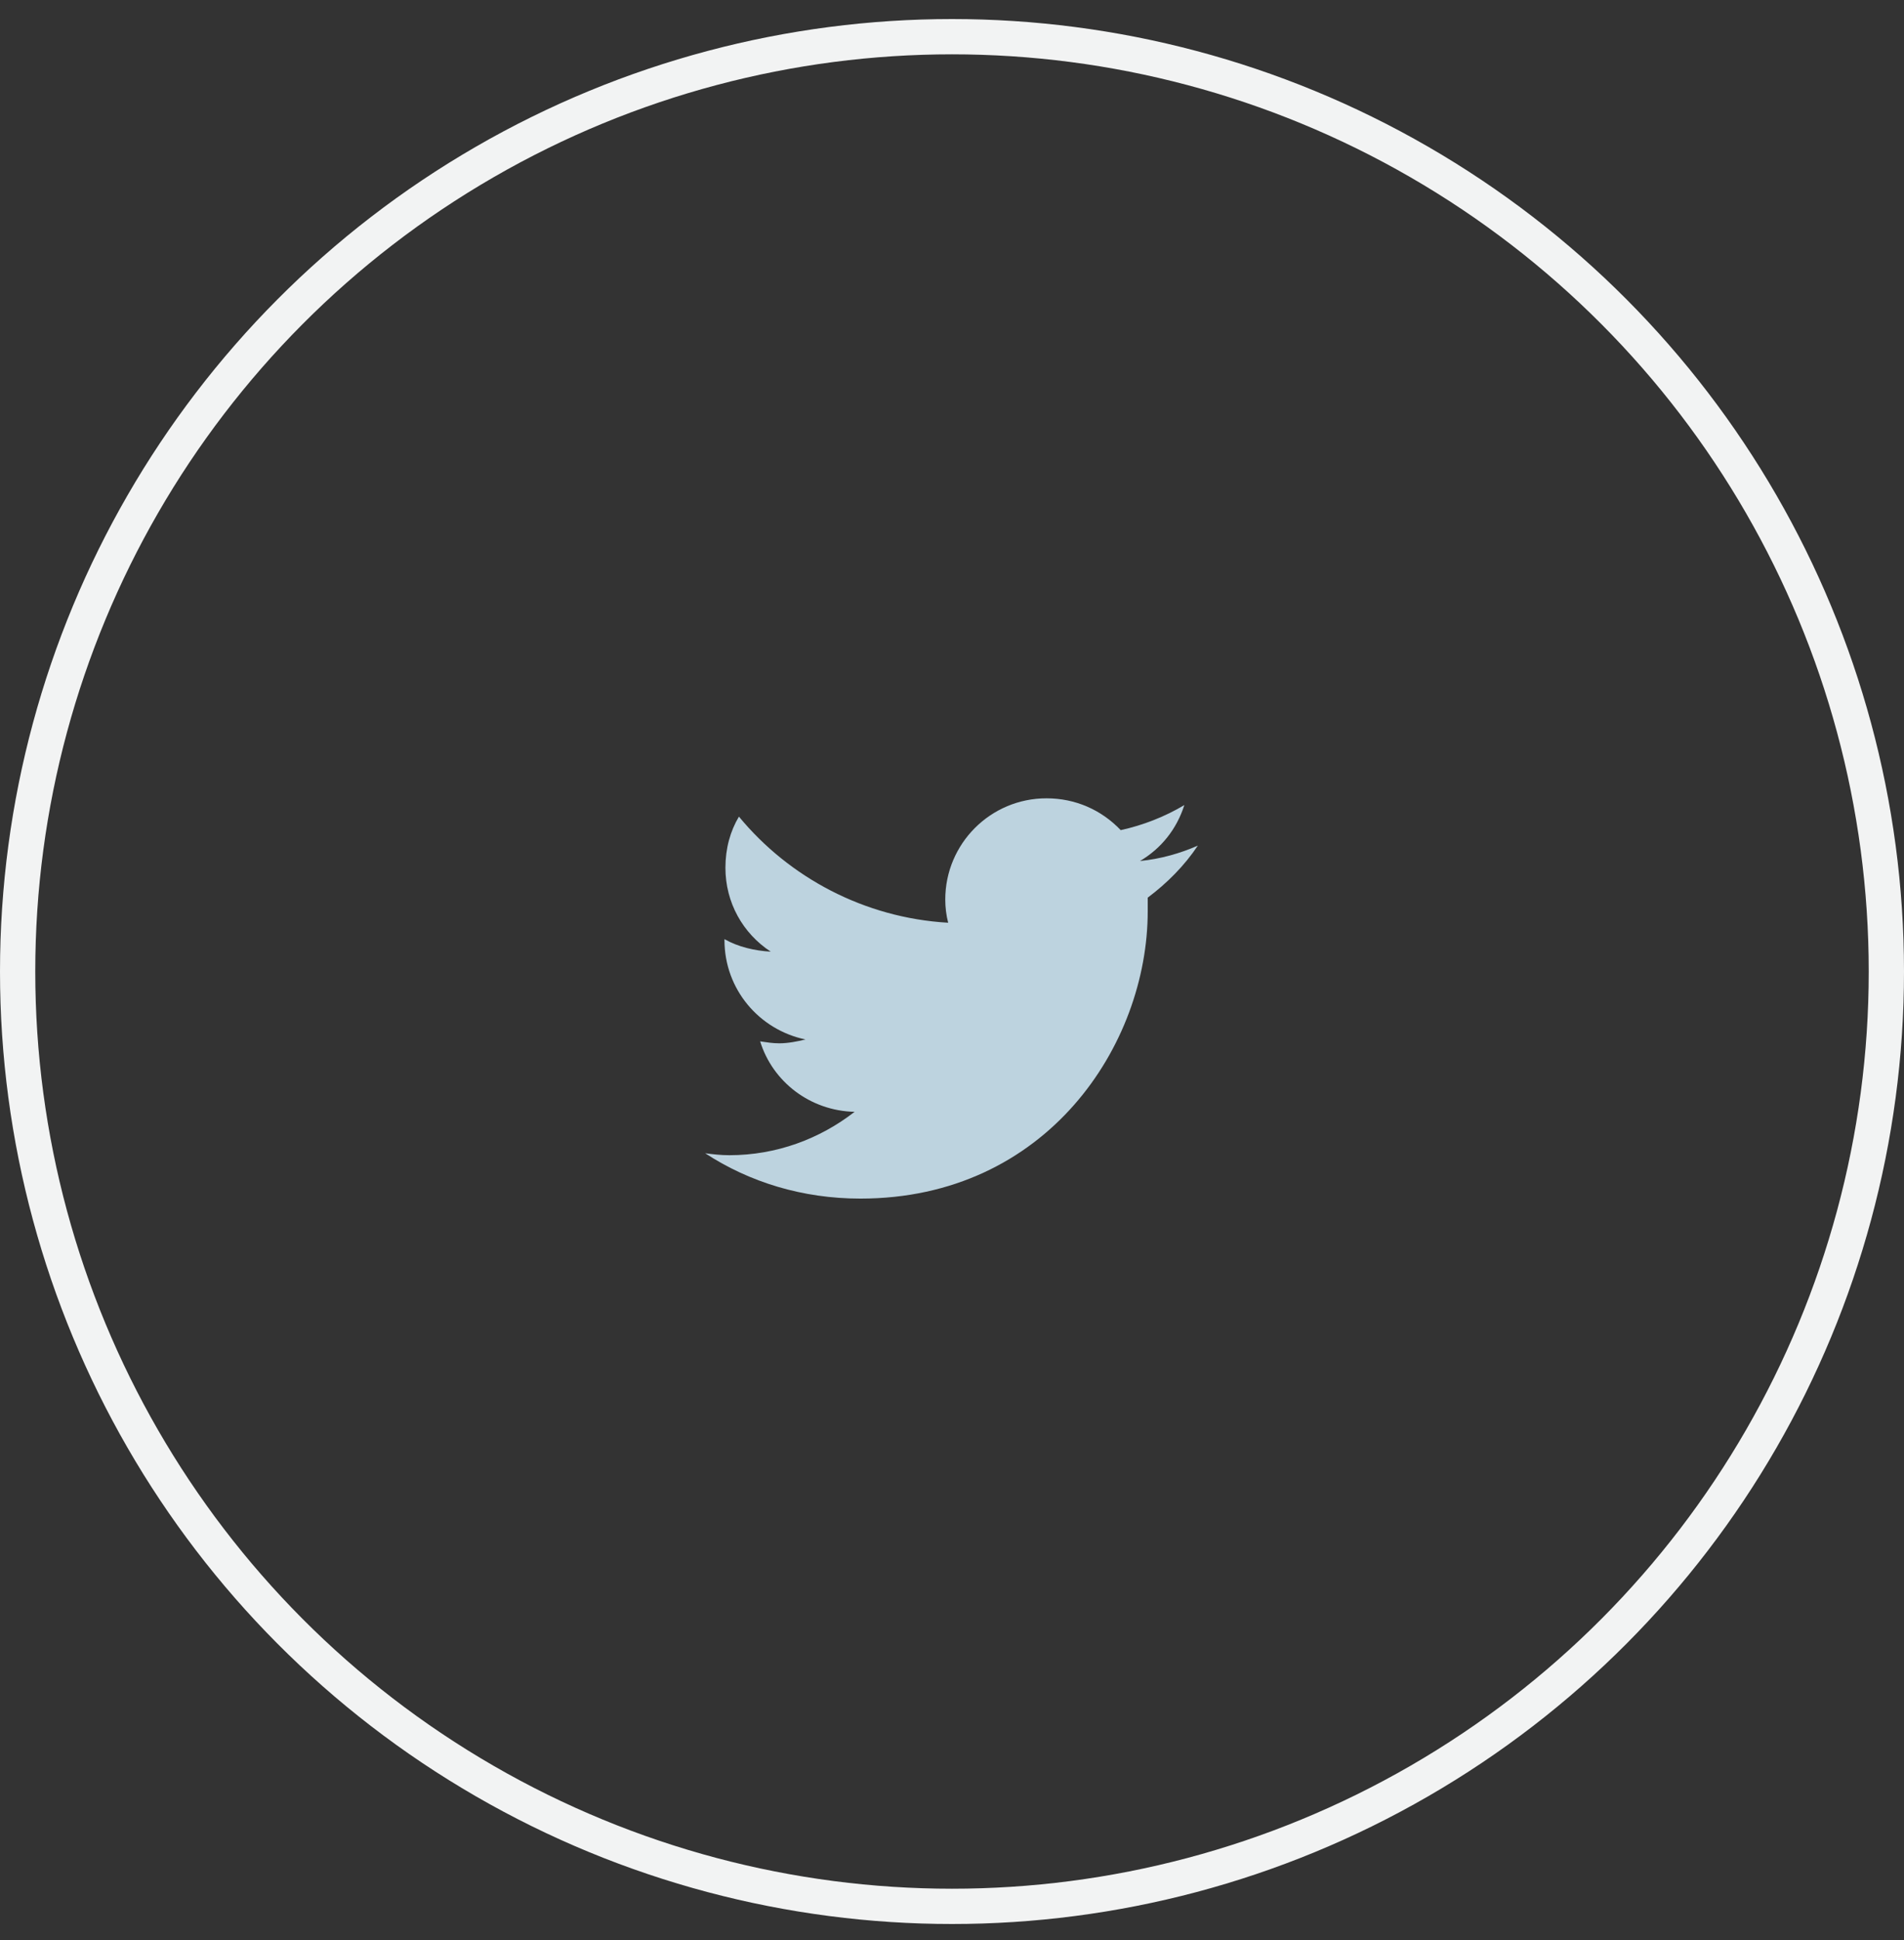 <svg width="54" height="55" viewBox="0 0 54 55" fill="none" xmlns="http://www.w3.org/2000/svg">
<rect x="0" y="0" width="54" height="55" fill="#333333" stroke="none"/>
<circle cx="27" cy="27.54" r="26.5" stroke="#F2F3F3"/>
<path d="M32.551 25.446C33.098 25.036 33.59 24.544 33.973 23.97C33.48 24.189 32.906 24.352 32.332 24.407C32.934 24.052 33.371 23.505 33.59 22.821C33.043 23.149 32.414 23.395 31.785 23.532C31.238 22.958 30.5 22.63 29.68 22.63C28.094 22.63 26.809 23.915 26.809 25.501C26.809 25.72 26.836 25.939 26.891 26.157C24.512 26.02 22.379 24.872 20.957 23.149C20.711 23.56 20.574 24.052 20.574 24.599C20.574 25.583 21.066 26.458 21.859 26.977C21.395 26.95 20.93 26.841 20.547 26.622V26.649C20.547 28.044 21.531 29.192 22.844 29.466C22.625 29.52 22.352 29.575 22.105 29.575C21.914 29.575 21.75 29.548 21.559 29.52C21.914 30.669 22.98 31.489 24.238 31.517C23.254 32.282 22.023 32.747 20.684 32.747C20.438 32.747 20.219 32.72 20 32.692C21.258 33.513 22.762 33.977 24.402 33.977C29.68 33.977 32.551 29.63 32.551 25.829C32.551 25.692 32.551 25.583 32.551 25.446Z" fill="#BDD3DF"/>
</svg>
